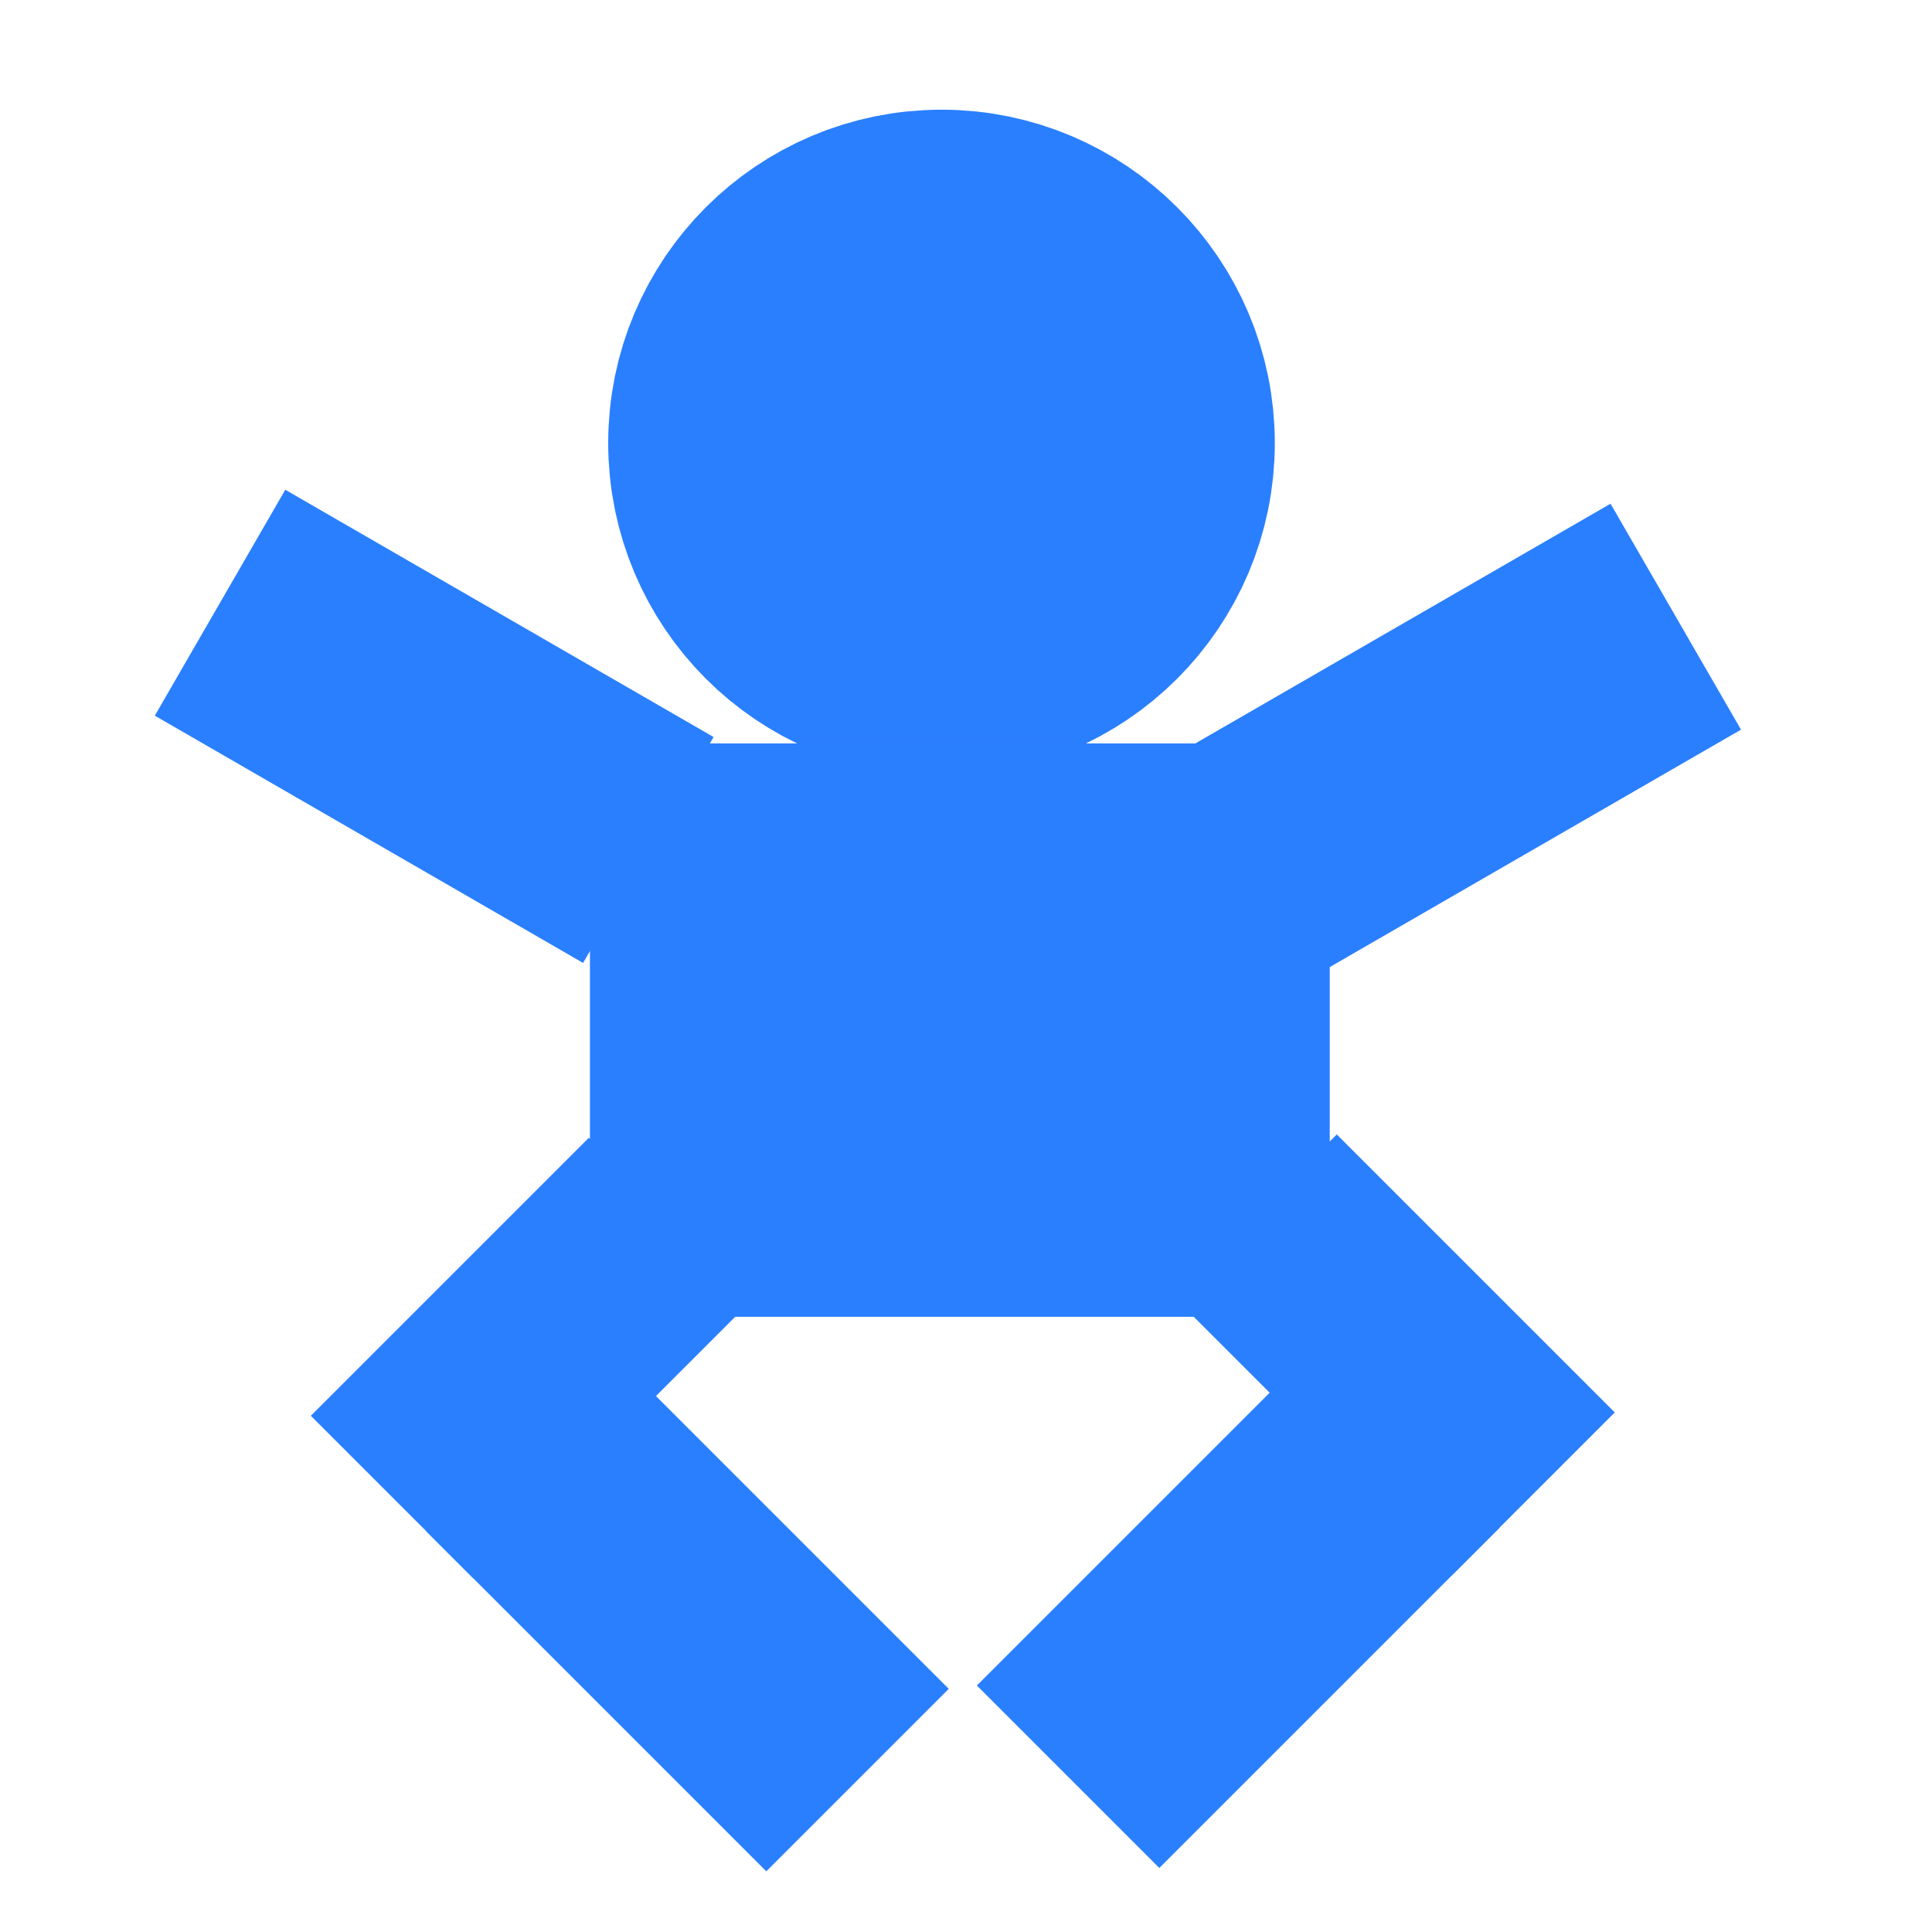 <?xml version="1.0" encoding="UTF-8" standalone="no"?>
<!-- Created with Inkscape (http://www.inkscape.org/) -->

<svg
   xmlns:dc="http://purl.org/dc/elements/1.1/"
   xmlns:cc="http://creativecommons.org/ns#"
   xmlns:rdf="http://www.w3.org/1999/02/22-rdf-syntax-ns#"
   xmlns:svg="http://www.w3.org/2000/svg"
   xmlns="http://www.w3.org/2000/svg"
   xmlns:sodipodi="http://sodipodi.sourceforge.net/DTD/sodipodi-0.dtd"
   xmlns:inkscape="http://www.inkscape.org/namespaces/inkscape"
   width="48"
   height="48"
   viewBox="0 0 12.7 12.7"
   version="1.1"
   id="svg8"
   sodipodi:docname="favicon.svg"
   inkscape:version="0.92.4 (5da689c313, 2019-01-14)">
  <defs
     id="defs2">
    <inkscape:path-effect
       effect="spiro"
       id="path-effect4541"
       is_visible="true" />
  </defs>
  <sodipodi:namedview
     id="base"
     pagecolor="#ffffff"
     bordercolor="#666666"
     borderopacity="1.0"
     inkscape:pageopacity="0.0"
     inkscape:pageshadow="2"
     inkscape:zoom="14.061686"
     inkscape:cx="23.050633"
     inkscape:cy="22.365629"
     inkscape:document-units="mm"
     inkscape:current-layer="layer1"
     showgrid="false"
     units="px"
     inkscape:window-width="1389"
     inkscape:window-height="988"
     inkscape:window-x="-15"
     inkscape:window-y="3"
     inkscape:window-maximized="0" />
  <g
     inkscape:label="Layer 1"
     inkscape:groupmode="layer"
     id="layer1"
     transform="translate(0,-284.3)">
    <circle
       style="fill:#2a7fff;fill-opacity:1;stroke:#2a7fff;stroke-width:2;stroke-miterlimit:4;stroke-dasharray:none;stroke-opacity:1"
       id="path4518"
       cx="6.189"
       cy="287.212"
       r="1.191" />
    <rect
       style="fill:#2a7fff;fill-opacity:1;stroke:#2a7fff;stroke-width:2;stroke-miterlimit:4;stroke-dasharray:none;stroke-opacity:1"
       id="rect4520"
       width="2.863"
       height="1.769"
       x="4.878"
       y="290.187" />
    <rect
       style="fill:#2a7fff;fill-opacity:1;stroke:#2a7fff;stroke-width:1.59;stroke-miterlimit:4;stroke-dasharray:none;stroke-opacity:1"
       id="rect4522"
       width="0.125"
       height="1.661"
       x="255.167"
       y="135.432"
       transform="rotate(60)" />
    <rect
       style="fill:#2a7fff;fill-opacity:1;stroke:#2a7fff;stroke-width:1.59;stroke-miterlimit:4;stroke-dasharray:none;stroke-opacity:1"
       id="rect4522-2"
       width="0.125"
       height="1.661"
       x="248.86"
       y="146.185"
       transform="matrix(-0.5,0.866,0.866,0.5,0,0)" />
    <g
       id="g4535"
       transform="matrix(0.53,0.53,-0.53,0.53,159.885,132.445)">
      <rect
         y="293.844"
         x="8.754"
         height="0.009"
         width="1.439"
         id="rect4529"
         style="fill:#2a7fff;fill-opacity:1;stroke:#2a7fff;stroke-width:2.009;stroke-miterlimit:4;stroke-dasharray:none;stroke-opacity:1" />
      <rect
         y="295.269"
         x="9.935"
         height="2.22"
         width="0.263"
         id="rect4531"
         style="fill:#2a7fff;fill-opacity:1;stroke:#2a7fff;stroke-width:2;stroke-miterlimit:4;stroke-dasharray:none;stroke-opacity:1" />
    </g>
    <g
       id="g4535-6"
       transform="matrix(-0.53,0.53,0.53,0.53,-147.227,132.467)">
      <rect
         y="293.844"
         x="8.754"
         height="0.009"
         width="1.439"
         id="rect4529-2"
         style="fill:#2a7fff;fill-opacity:1;stroke:#2a7fff;stroke-width:2.009;stroke-miterlimit:4;stroke-dasharray:none;stroke-opacity:1" />
      <rect
         y="295.269"
         x="9.935"
         height="2.22"
         width="0.263"
         id="rect4531-8"
         style="fill:#2a7fff;fill-opacity:1;stroke:#2a7fff;stroke-width:2;stroke-miterlimit:4;stroke-dasharray:none;stroke-opacity:1" />
    </g>
  </g>
</svg>

